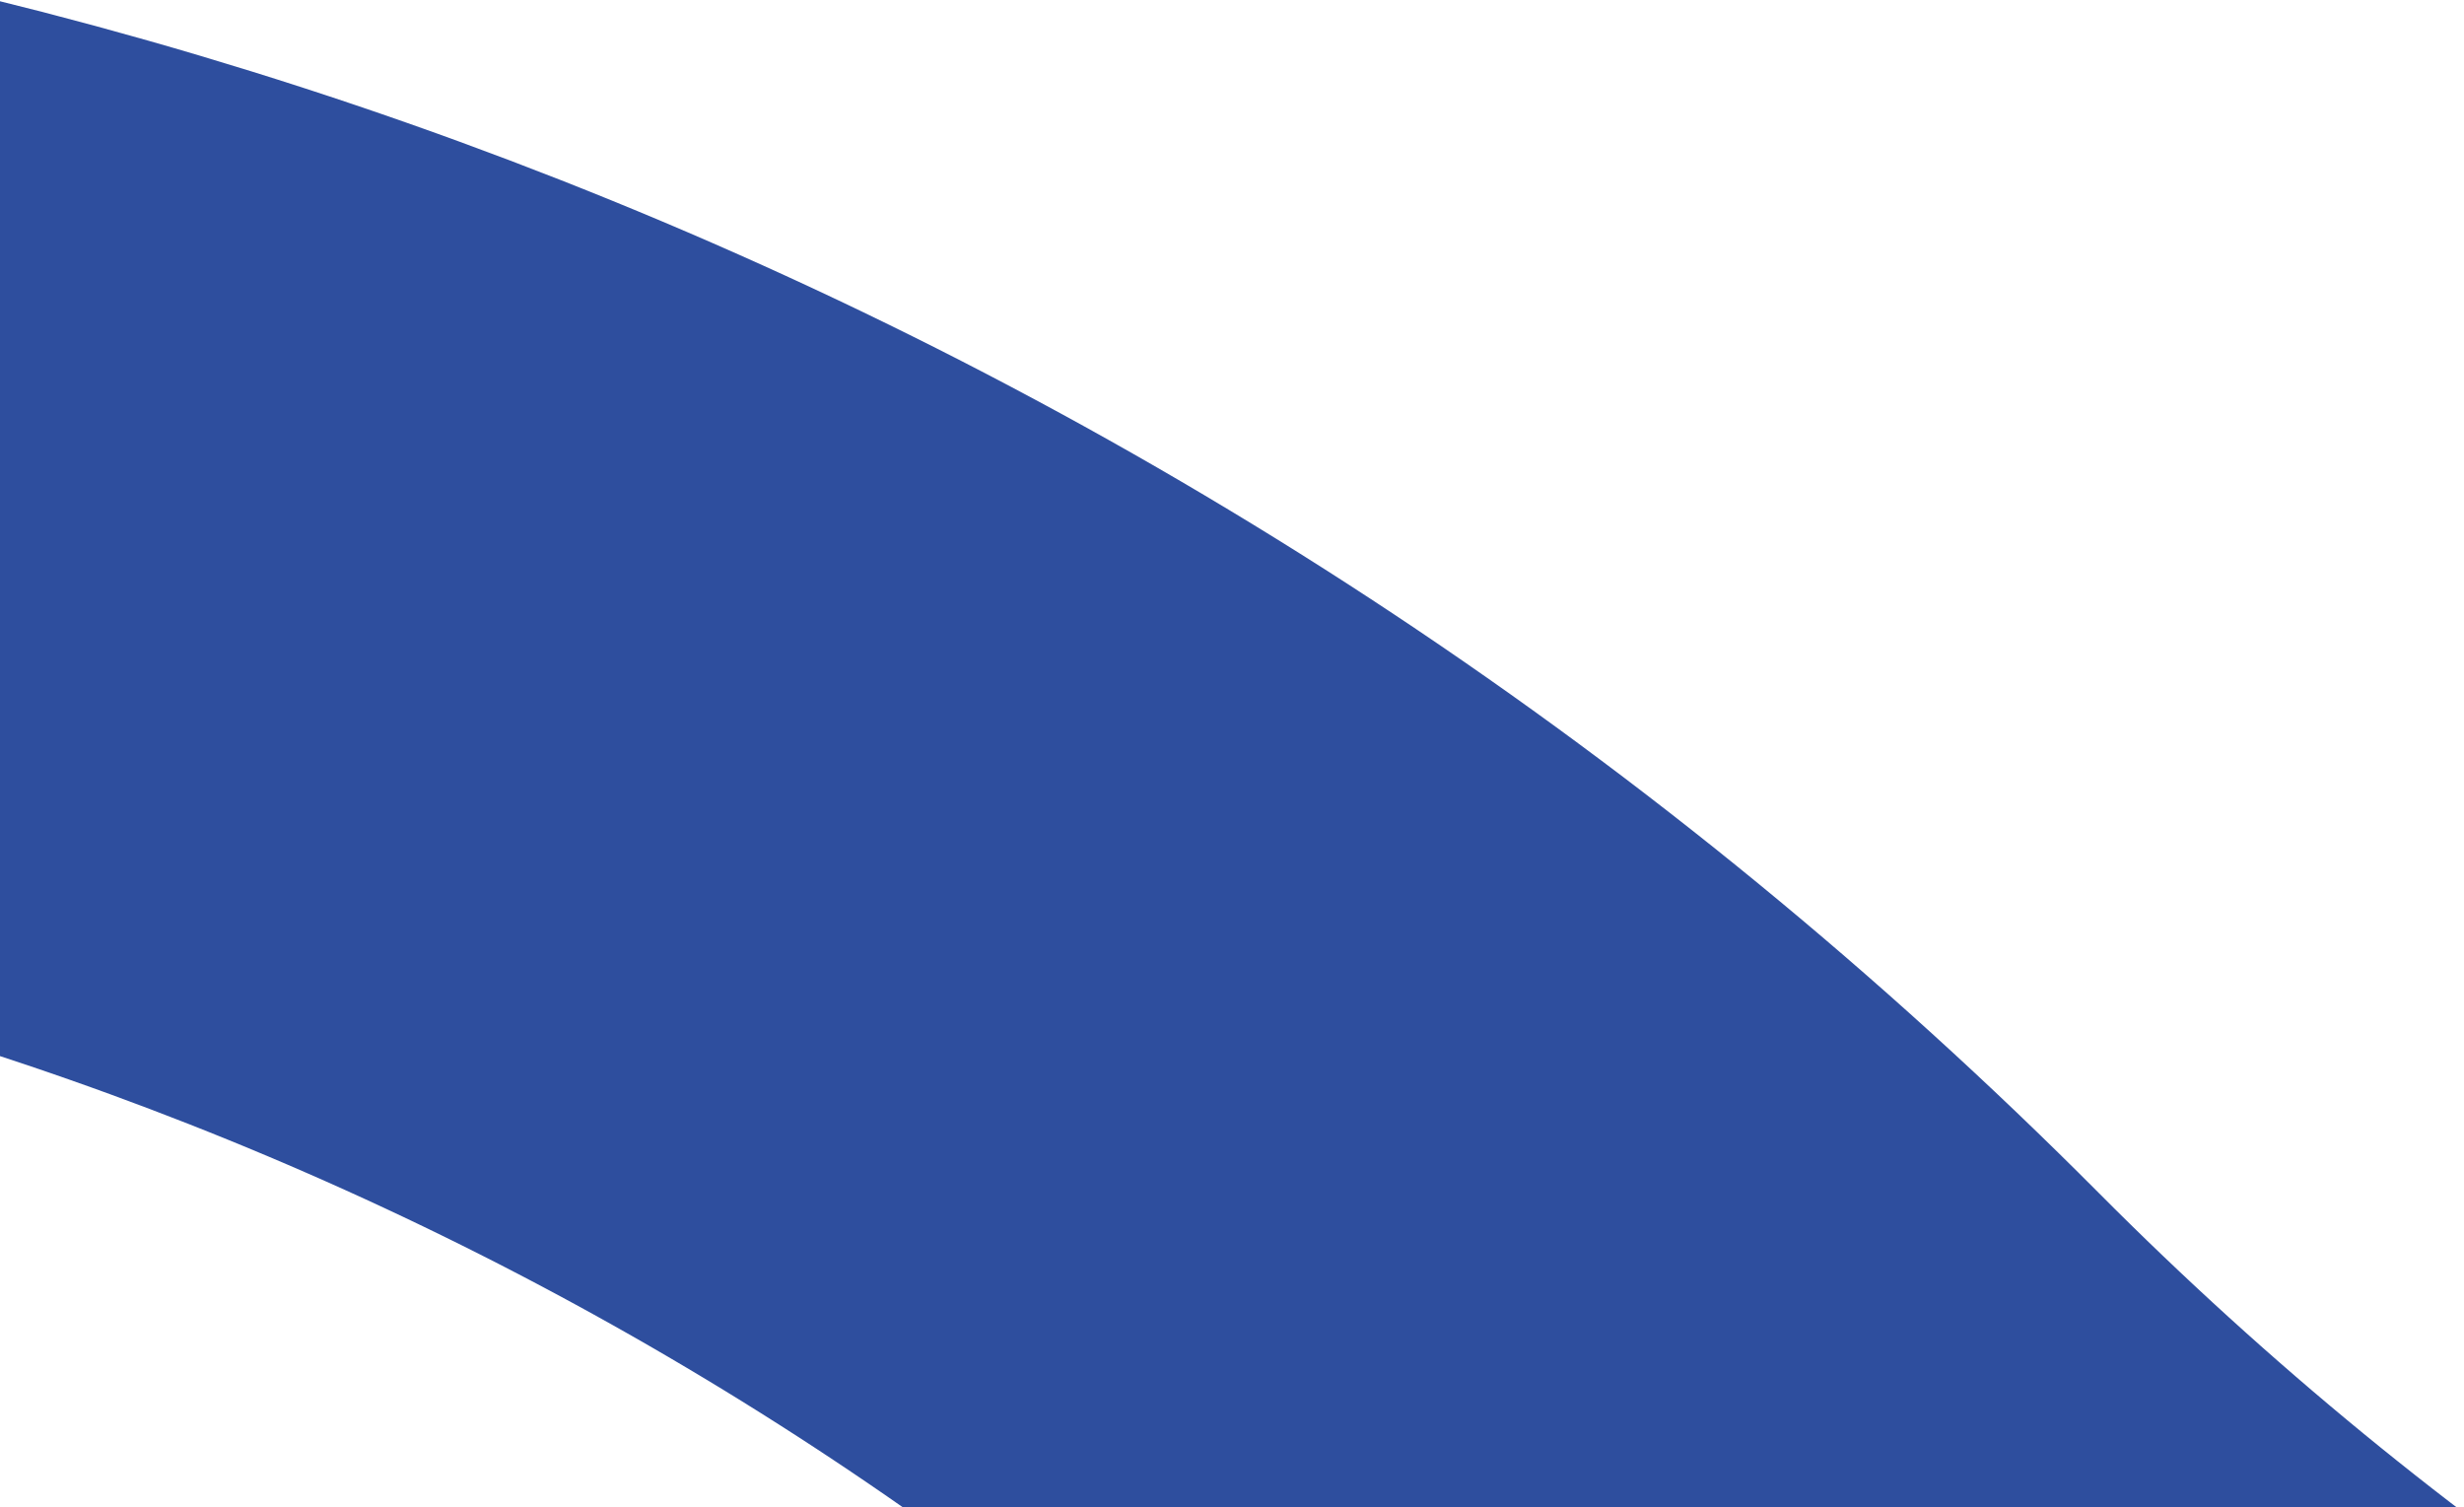 <svg xmlns="http://www.w3.org/2000/svg" width="170" height="104" viewBox="0 0 170 104">
    <path fill="none" fill-rule="evenodd" stroke="#2E4E9E" stroke-linecap="round" stroke-linejoin="round" stroke-width="70" d="M-269 107C-161.58-1 12.58-1 120 107c107.42 108 281.58 108 389 0l4.978 58.708L515 322"/>
</svg>
